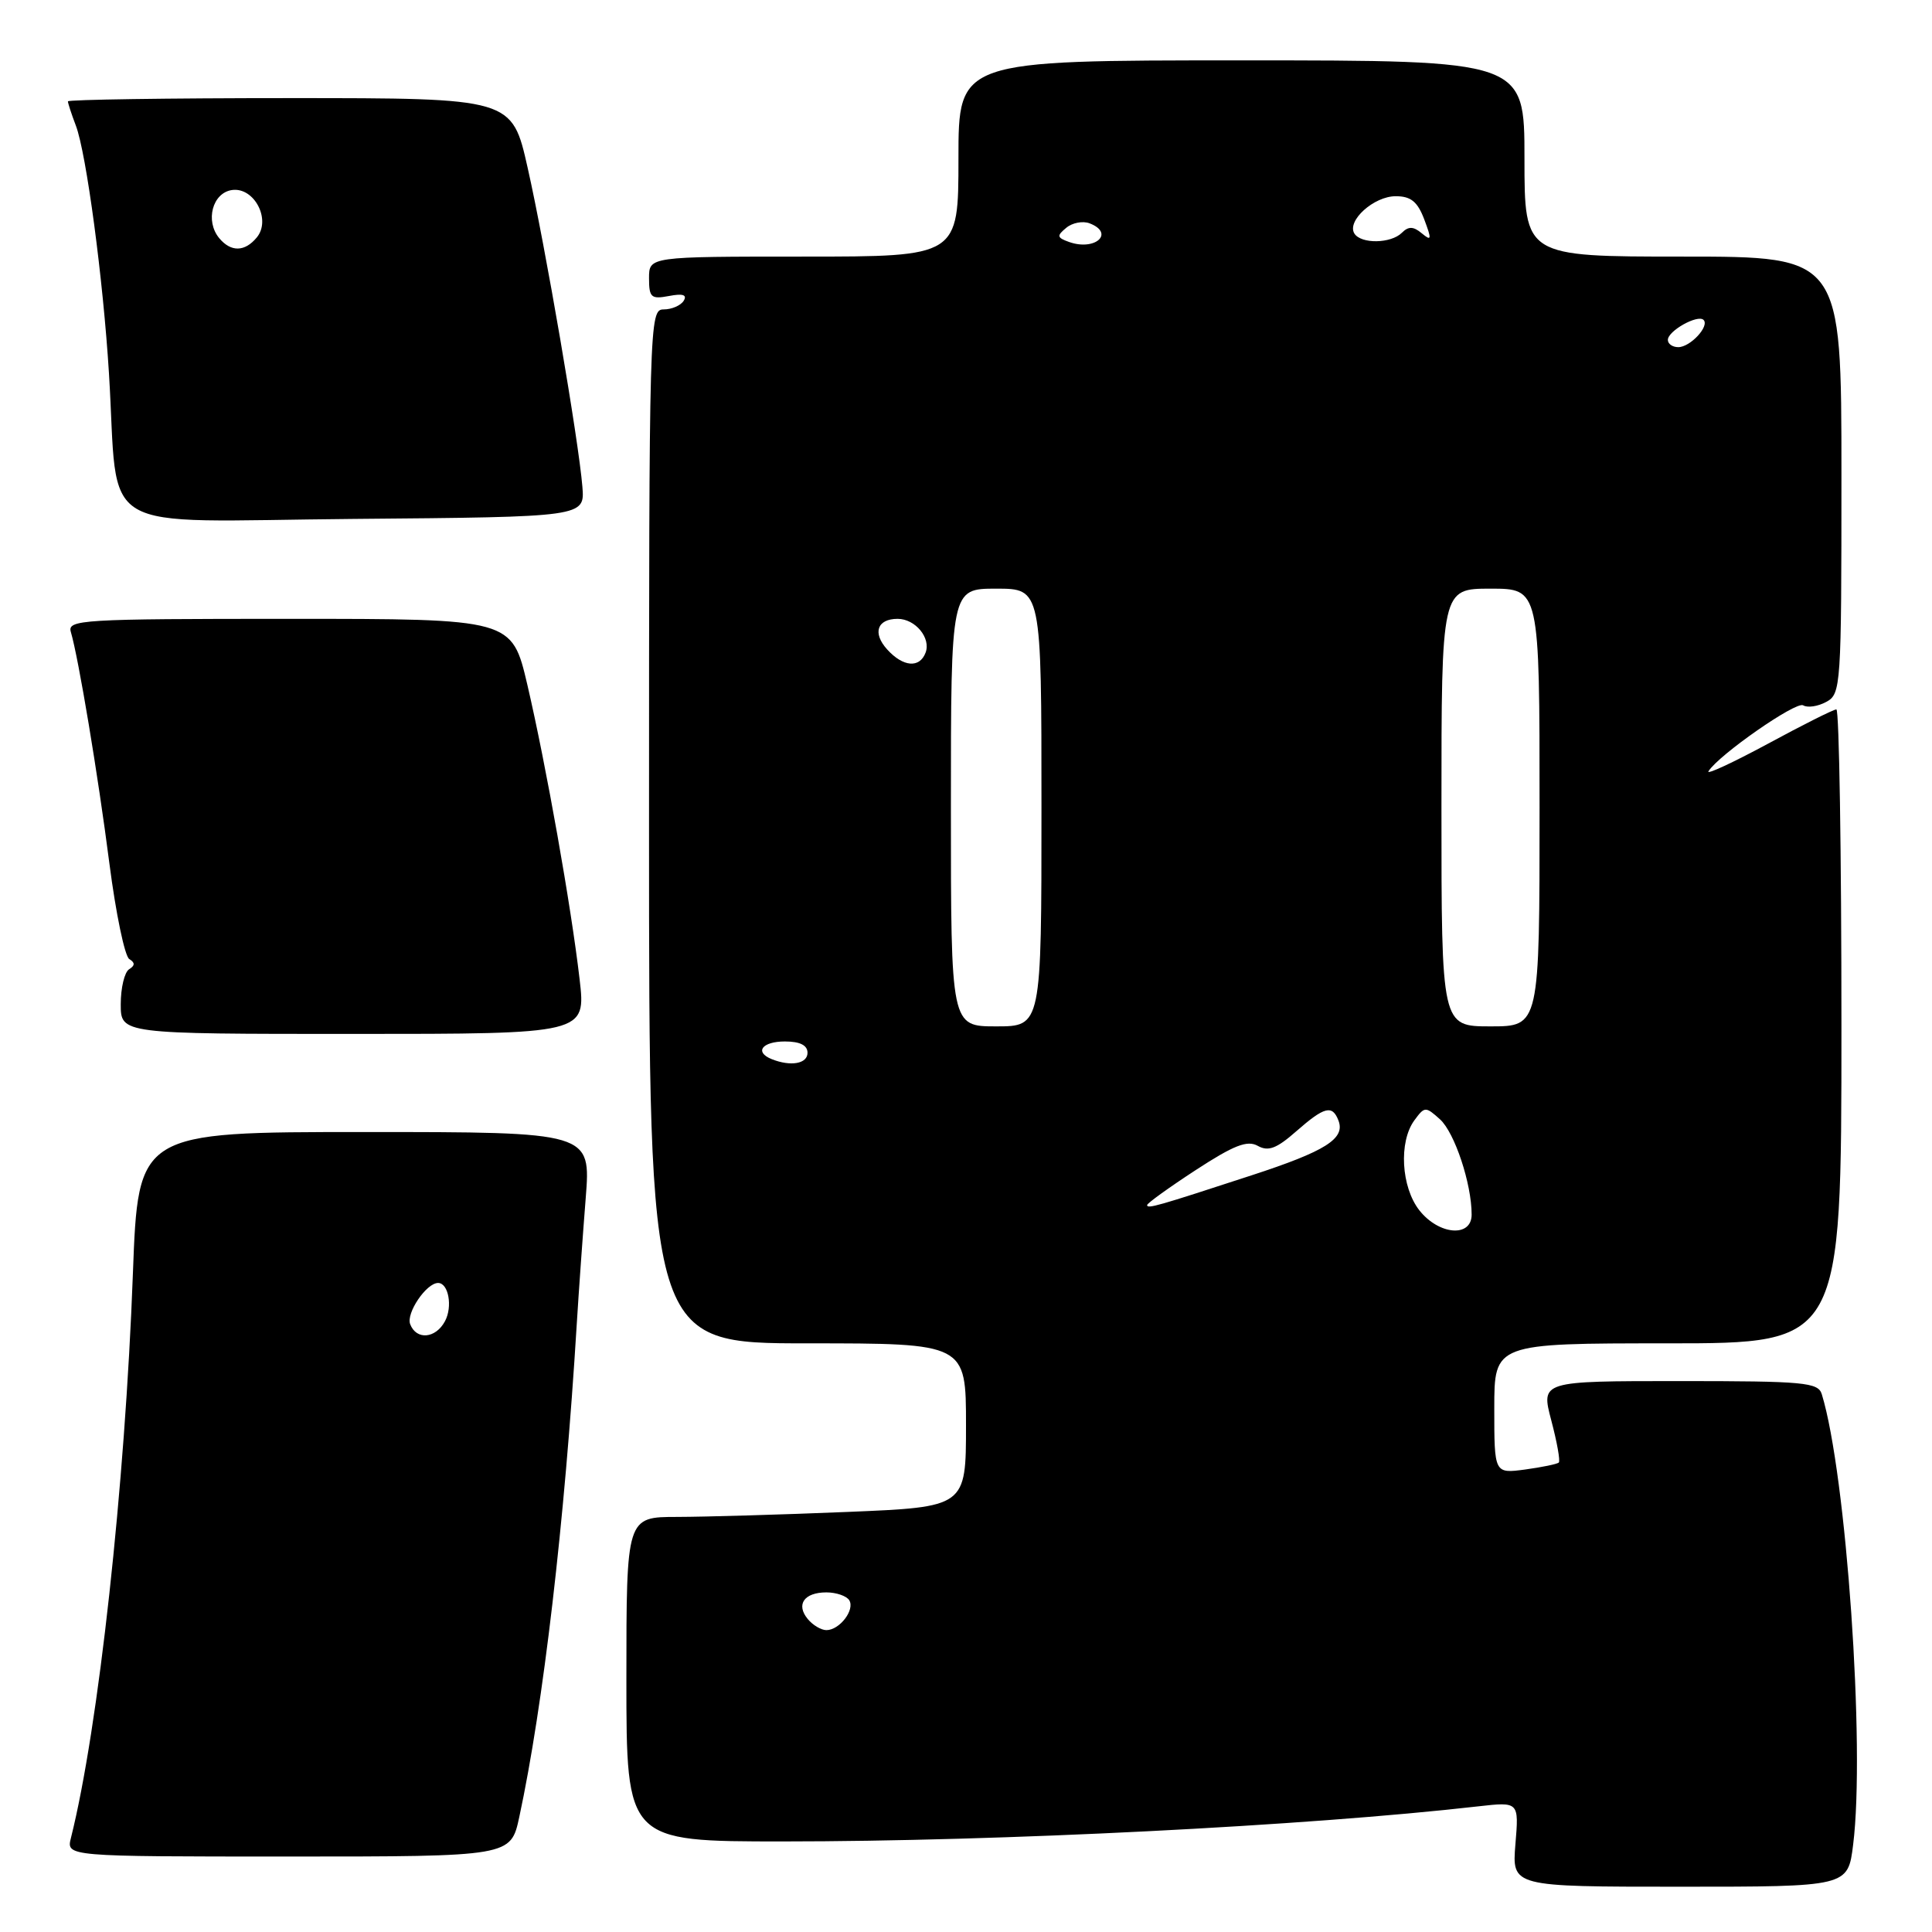<?xml version="1.0" encoding="UTF-8" standalone="no"?>
<!DOCTYPE svg PUBLIC "-//W3C//DTD SVG 1.1//EN" "http://www.w3.org/Graphics/SVG/1.1/DTD/svg11.dtd" >
<svg xmlns="http://www.w3.org/2000/svg" xmlns:xlink="http://www.w3.org/1999/xlink" version="1.1" viewBox="0 0 256 256">
 <g >
 <path fill="currentColor"
d=" M 245.55 244.43 C 247.17 231.51 244.65 195.35 241.40 184.75 C 240.92 183.17 239.12 183.00 222.52 183.00 C 204.18 183.00 204.18 183.00 205.55 188.20 C 206.31 191.07 206.76 193.58 206.55 193.79 C 206.34 194.00 204.33 194.41 202.08 194.72 C 198.00 195.26 198.00 195.26 198.00 186.63 C 198.00 178.00 198.00 178.00 221.00 178.00 C 244.00 178.00 244.00 178.00 244.00 136.00 C 244.00 112.90 243.70 94.00 243.33 94.00 C 242.96 94.00 238.87 96.05 234.24 98.56 C 229.60 101.06 226.07 102.70 226.38 102.20 C 227.71 100.05 238.00 92.88 238.93 93.46 C 239.50 93.81 240.87 93.61 241.98 93.01 C 243.94 91.96 244.00 91.00 244.00 62.96 C 244.00 34.00 244.00 34.00 223.00 34.00 C 202.00 34.00 202.00 34.00 202.00 21.00 C 202.00 8.00 202.00 8.00 164.50 8.00 C 127.00 8.00 127.00 8.00 127.00 21.00 C 127.00 34.00 127.00 34.00 106.50 34.00 C 86.00 34.00 86.00 34.00 86.00 36.86 C 86.00 39.42 86.28 39.67 88.65 39.22 C 90.48 38.87 91.08 39.06 90.59 39.86 C 90.20 40.48 89.01 41.00 87.94 41.00 C 86.04 41.00 86.00 42.36 86.00 109.50 C 86.00 178.00 86.00 178.00 107.00 178.00 C 128.00 178.00 128.00 178.00 128.00 188.84 C 128.00 199.69 128.00 199.69 112.25 200.34 C 103.59 200.70 93.46 200.99 89.75 201.00 C 83.00 201.00 83.00 201.00 83.00 222.50 C 83.00 244.00 83.00 244.00 103.75 244.00 C 132.54 244.00 173.13 241.95 195.88 239.35 C 201.27 238.74 201.27 238.74 200.80 244.37 C 200.34 250.00 200.34 250.00 222.60 250.00 C 244.86 250.00 244.86 250.00 245.55 244.43 Z  M 68.81 240.75 C 71.98 226.01 74.82 201.73 76.42 175.50 C 76.69 171.10 77.23 163.56 77.61 158.75 C 78.30 150.00 78.30 150.00 48.30 150.00 C 18.31 150.00 18.31 150.00 17.61 168.75 C 16.57 196.91 13.04 229.03 9.40 243.53 C 8.78 246.00 8.78 246.00 38.23 246.00 C 67.68 246.00 67.68 246.00 68.81 240.75 Z  M 76.80 129.75 C 75.67 120.02 72.38 101.49 69.88 90.75 C 67.83 82.00 67.83 82.00 38.35 82.00 C 10.74 82.00 8.90 82.11 9.39 83.75 C 10.40 87.17 12.99 102.68 14.50 114.45 C 15.35 121.03 16.53 126.71 17.13 127.08 C 17.91 127.56 17.90 127.94 17.11 128.43 C 16.50 128.81 16.00 130.89 16.00 133.06 C 16.00 137.00 16.00 137.00 46.82 137.00 C 77.64 137.00 77.64 137.00 76.80 129.75 Z  M 77.17 64.50 C 76.67 58.32 72.25 32.56 69.92 22.25 C 67.84 13.00 67.84 13.00 38.42 13.00 C 22.24 13.00 9.00 13.20 9.00 13.43 C 9.00 13.67 9.47 15.12 10.05 16.64 C 11.44 20.29 13.67 36.99 14.44 49.50 C 15.78 71.29 12.03 69.06 46.84 68.76 C 77.49 68.50 77.49 68.50 77.17 64.50 Z  M 107.04 214.54 C 105.43 212.61 106.55 211.00 109.50 211.00 C 110.81 211.00 112.17 211.47 112.53 212.04 C 113.31 213.31 111.25 216.00 109.50 216.00 C 108.81 216.00 107.70 215.34 107.04 214.54 Z  M 188.07 160.37 C 185.66 157.29 185.32 151.31 187.41 148.45 C 188.77 146.60 188.89 146.59 190.81 148.32 C 192.75 150.08 195.00 156.85 195.00 160.94 C 195.00 164.01 190.65 163.65 188.07 160.37 Z  M 152.00 159.68 C 152.00 159.44 154.90 157.35 158.44 155.04 C 163.49 151.75 165.27 151.05 166.66 151.83 C 168.05 152.61 169.16 152.19 171.75 149.91 C 175.49 146.63 176.54 146.36 177.35 148.47 C 178.28 150.88 175.67 152.53 165.83 155.74 C 153.32 159.83 152.00 160.21 152.00 159.68 Z  M 102.25 140.34 C 99.93 139.40 100.98 138.00 104.00 138.00 C 106.00 138.00 107.00 138.50 107.00 139.50 C 107.00 140.96 104.77 141.35 102.25 140.34 Z  M 126.00 107.00 C 126.00 78.00 126.00 78.00 132.00 78.00 C 138.00 78.00 138.00 78.00 138.00 107.00 C 138.00 136.00 138.00 136.00 132.00 136.00 C 126.00 136.00 126.00 136.00 126.00 107.00 Z  M 191.00 107.00 C 191.00 78.00 191.00 78.00 197.50 78.00 C 204.00 78.00 204.00 78.00 204.00 107.00 C 204.00 136.00 204.00 136.00 197.50 136.00 C 191.00 136.00 191.00 136.00 191.00 107.00 Z  M 117.56 86.06 C 115.58 83.88 116.22 82.00 118.94 82.00 C 121.29 82.00 123.39 84.55 122.64 86.49 C 121.85 88.57 119.66 88.38 117.56 86.06 Z  M 221.00 45.04 C 221.00 43.84 224.96 41.63 225.73 42.39 C 226.55 43.22 223.97 46.00 222.38 46.00 C 221.62 46.00 221.00 45.57 221.00 45.04 Z  M 141.65 32.06 C 140.05 31.49 140.00 31.24 141.28 30.19 C 142.08 29.51 143.48 29.25 144.37 29.59 C 147.77 30.89 145.12 33.30 141.65 32.06 Z  M 179.46 30.94 C 178.43 29.26 182.04 26.00 184.94 26.00 C 186.95 26.00 187.83 26.72 188.72 29.07 C 189.73 31.75 189.69 31.99 188.40 30.92 C 187.28 29.98 186.63 29.97 185.76 30.84 C 184.31 32.29 180.34 32.35 179.46 30.94 Z  M 54.35 175.46 C 53.79 174.00 56.49 170.00 58.05 170.00 C 59.43 170.00 60.00 173.14 58.96 175.07 C 57.72 177.38 55.17 177.60 54.35 175.46 Z  M 29.05 31.56 C 27.16 29.28 28.15 25.55 30.74 25.18 C 33.69 24.76 35.97 29.13 34.02 31.47 C 32.43 33.39 30.60 33.42 29.05 31.56 Z "/>
</g>
</svg>